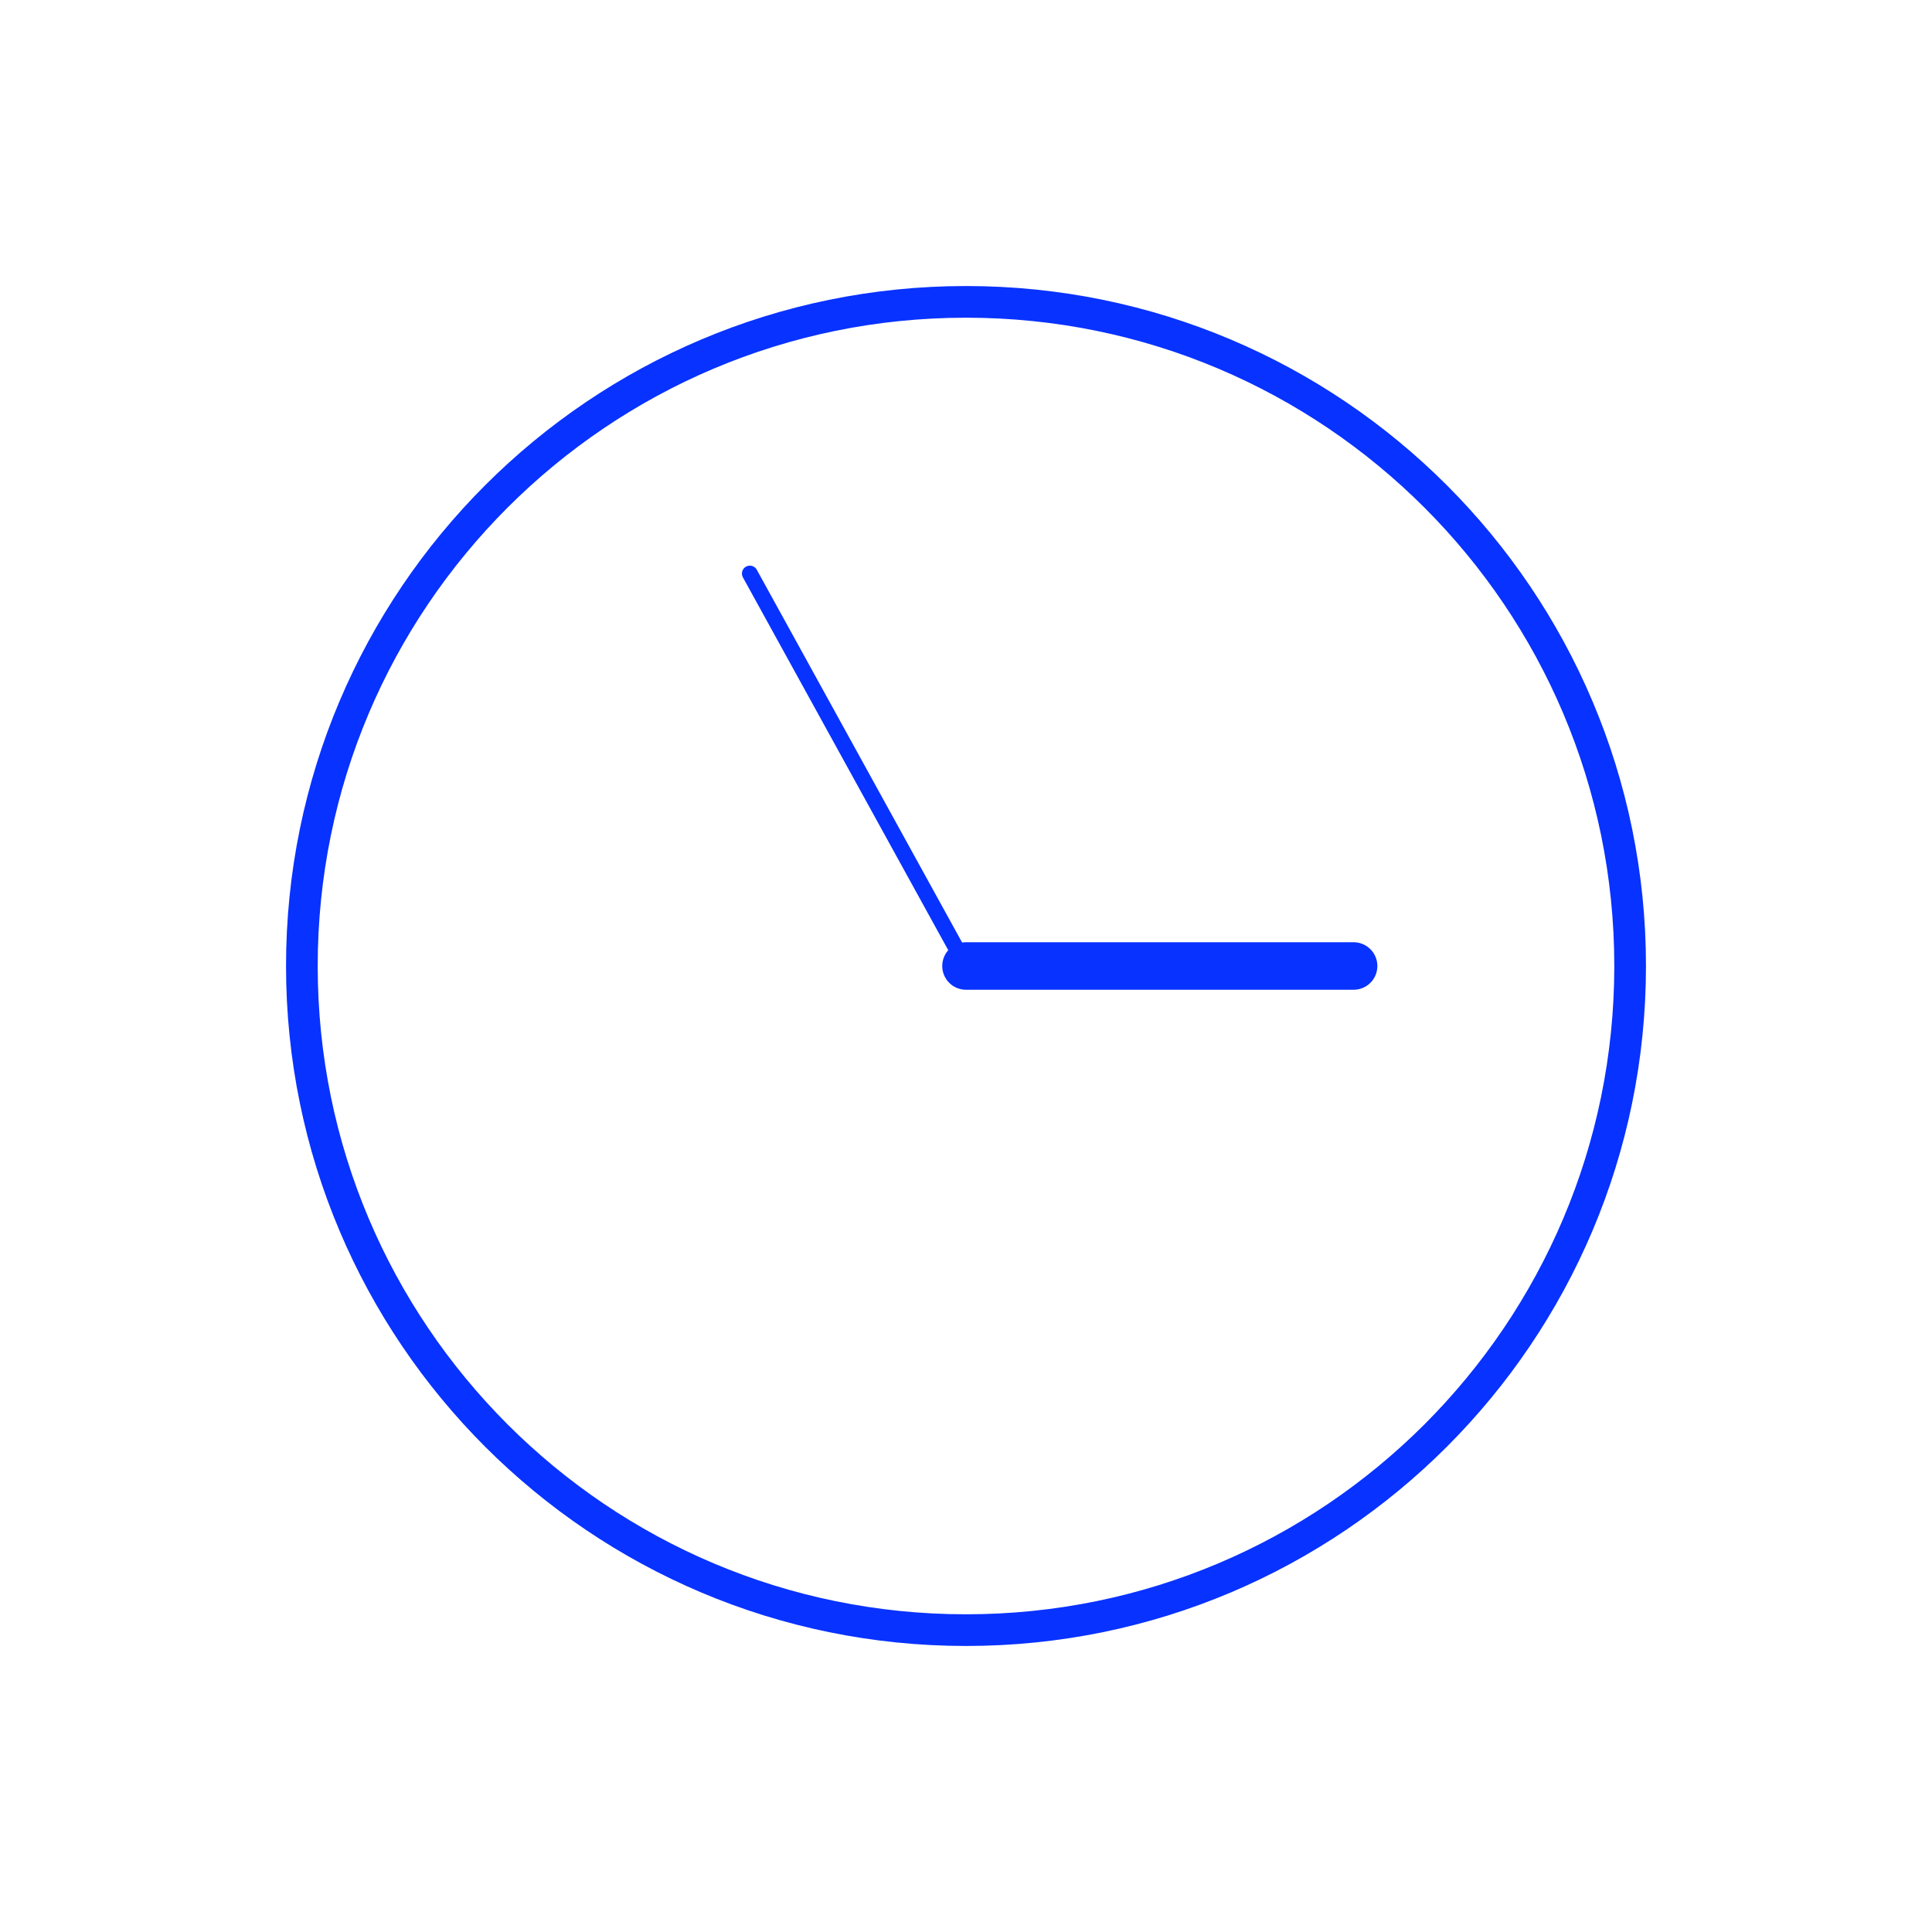 <svg width="122" height="122" fill="none" xmlns="http://www.w3.org/2000/svg"><path d="M61 102.938c23.161 0 41.938-18.777 41.938-41.938S84.161 19.062 61 19.062 19.062 37.84 19.062 61 37.84 102.938 61 102.938Z" stroke="#0832FF" stroke-width="2" stroke-linecap="round" stroke-linejoin="round"/><path d="M61 61h24.476" stroke="#0832FF" stroke-width="3" stroke-linecap="round" stroke-linejoin="round"/><path d="M47.351 36.219 61 61" stroke="#0832FF" stroke-linecap="round" stroke-linejoin="round"/></svg>
